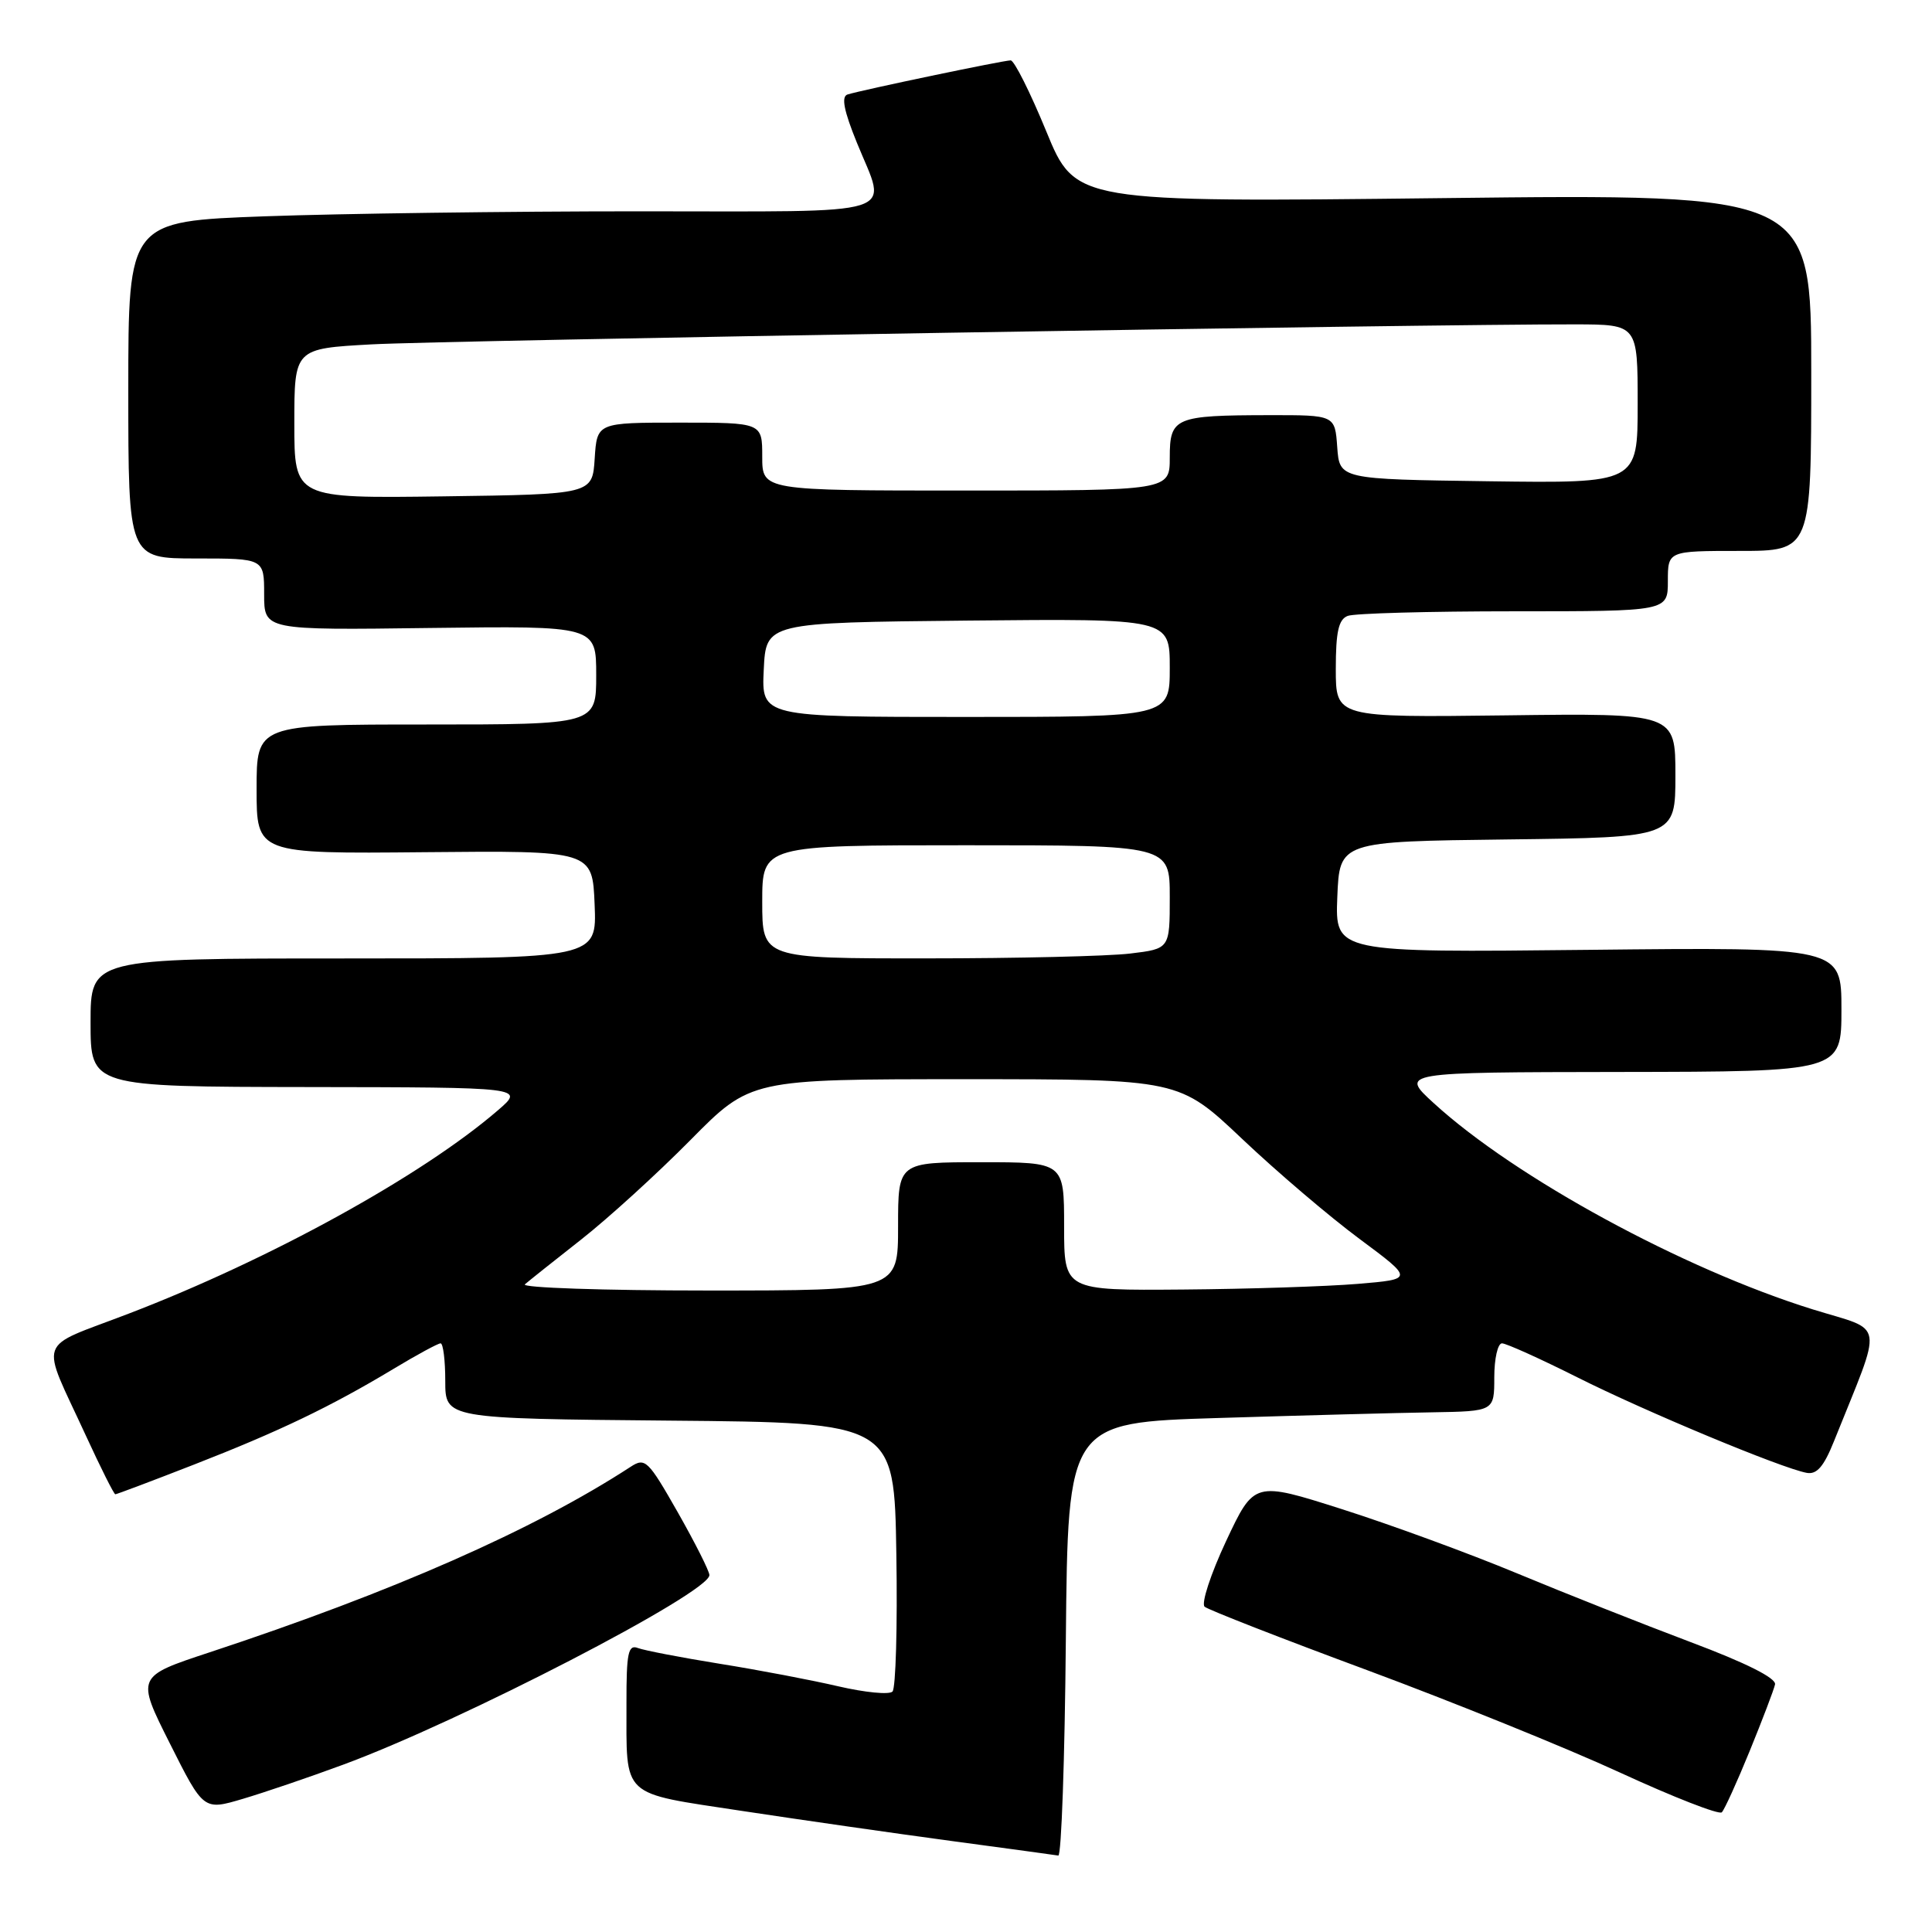 <?xml version="1.0" encoding="UTF-8" standalone="no"?>
<!DOCTYPE svg PUBLIC "-//W3C//DTD SVG 1.1//EN" "http://www.w3.org/Graphics/SVG/1.1/DTD/svg11.dtd" >
<svg xmlns="http://www.w3.org/2000/svg" xmlns:xlink="http://www.w3.org/1999/xlink" version="1.1" viewBox="0 0 256 256">
 <g >
 <path fill="currentColor"
d=" M 141.23 217.25 C 141.50 188.50 141.50 188.50 161.50 187.89 C 172.50 187.55 185.21 187.21 189.75 187.14 C 198.00 187.00 198.00 187.00 198.00 182.50 C 198.00 180.03 198.46 178.00 199.02 178.00 C 199.58 178.00 204.07 180.03 209.00 182.50 C 217.99 187.02 236.00 194.52 239.39 195.16 C 240.73 195.41 241.66 194.34 243.00 191.00 C 249.58 174.57 249.89 176.51 240.20 173.50 C 223.04 168.16 200.82 156.08 190.00 146.19 C 185.50 142.08 185.50 142.08 214.75 142.04 C 244.00 142.00 244.00 142.00 244.00 133.75 C 244.00 125.50 244.00 125.50 210.45 125.86 C 176.91 126.22 176.91 126.22 177.20 118.86 C 177.50 111.50 177.50 111.50 199.75 111.23 C 222.00 110.96 222.00 110.96 222.00 102.73 C 222.00 94.50 222.00 94.50 199.50 94.79 C 177.00 95.07 177.00 95.07 177.00 88.64 C 177.00 83.70 177.37 82.07 178.58 81.61 C 179.45 81.27 189.35 81.00 200.58 81.00 C 221.00 81.00 221.00 81.00 221.00 77.00 C 221.00 73.00 221.00 73.00 230.50 73.00 C 240.00 73.00 240.00 73.00 240.00 49.34 C 240.00 25.69 240.00 25.69 191.25 26.25 C 142.50 26.81 142.50 26.81 138.64 17.41 C 136.51 12.23 134.39 8.00 133.92 8.00 C 132.97 8.00 114.21 11.92 112.30 12.52 C 111.45 12.79 111.81 14.66 113.55 18.93 C 117.57 28.84 120.24 28.00 84.66 28.00 C 67.42 28.00 45.15 28.30 35.16 28.66 C 17.00 29.32 17.00 29.32 17.00 51.66 C 17.00 74.00 17.00 74.00 26.00 74.00 C 35.00 74.00 35.00 74.00 35.00 78.75 C 35.00 83.50 35.00 83.50 57.00 83.21 C 79.00 82.93 79.00 82.93 79.00 89.46 C 79.00 96.00 79.00 96.00 56.50 96.00 C 34.00 96.00 34.00 96.00 34.00 104.56 C 34.00 113.13 34.00 113.13 56.25 112.92 C 78.50 112.71 78.50 112.71 78.79 119.85 C 79.09 127.00 79.09 127.00 45.54 127.00 C 12.00 127.00 12.00 127.00 12.00 135.50 C 12.00 144.00 12.00 144.00 40.75 144.04 C 69.50 144.08 69.50 144.08 66.00 147.10 C 55.96 155.77 35.76 166.90 17.01 174.08 C 4.64 178.83 5.29 176.98 11.39 190.25 C 13.35 194.51 15.10 198.00 15.28 198.00 C 15.46 198.00 20.16 196.23 25.72 194.06 C 36.98 189.67 43.78 186.41 52.13 181.39 C 55.23 179.52 58.04 178.00 58.38 178.00 C 58.72 178.00 59.00 180.24 59.00 182.99 C 59.00 187.97 59.00 187.97 88.75 188.24 C 118.50 188.50 118.50 188.50 118.77 205.93 C 118.93 215.51 118.69 223.71 118.26 224.14 C 117.82 224.58 114.60 224.26 111.10 223.45 C 107.59 222.63 100.52 221.28 95.38 220.46 C 90.24 219.63 85.36 218.69 84.52 218.37 C 83.24 217.88 83.00 219.02 83.01 225.64 C 83.04 238.40 82.05 237.47 98.34 239.96 C 106.13 241.14 118.58 242.93 126.00 243.93 C 133.43 244.93 139.83 245.80 140.23 245.87 C 140.64 245.94 141.09 233.06 141.23 217.25 Z  M 231.85 232.00 C 233.53 227.88 235.04 223.92 235.20 223.20 C 235.39 222.37 231.38 220.35 224.00 217.58 C 217.68 215.20 207.32 211.10 201.00 208.47 C 194.68 205.84 184.25 202.02 177.84 199.98 C 166.19 196.27 166.19 196.27 162.46 204.21 C 160.42 208.57 159.14 212.48 159.62 212.90 C 160.10 213.31 169.80 217.10 181.17 221.31 C 192.54 225.53 207.62 231.63 214.67 234.88 C 221.73 238.13 227.79 240.50 228.15 240.14 C 228.50 239.79 230.17 236.12 231.85 232.00 Z  M 45.44 233.84 C 61.09 228.08 94.00 211.05 94.00 208.71 C 94.00 208.19 92.11 204.44 89.81 200.39 C 85.87 193.47 85.49 193.10 83.56 194.36 C 70.75 202.70 52.08 210.92 27.78 218.94 C 18.05 222.15 18.05 222.15 22.51 231.02 C 26.97 239.90 26.97 239.90 32.17 238.36 C 35.04 237.51 41.01 235.48 45.44 233.84 Z  M 69.55 170.18 C 70.07 169.73 73.42 167.06 77.00 164.25 C 80.58 161.44 87.09 155.51 91.48 151.07 C 99.45 143.00 99.45 143.00 127.84 143.00 C 156.23 143.00 156.23 143.00 164.59 150.91 C 169.19 155.27 176.19 161.23 180.14 164.16 C 187.33 169.50 187.33 169.50 179.91 170.12 C 175.84 170.46 165.41 170.80 156.75 170.87 C 141.00 171.00 141.00 171.00 141.00 162.50 C 141.00 154.00 141.00 154.00 130.00 154.00 C 119.00 154.00 119.00 154.00 119.00 162.50 C 119.00 171.00 119.00 171.00 93.80 171.00 C 79.94 171.00 69.03 170.63 69.55 170.18 Z  M 101.00 119.50 C 101.00 112.00 101.00 112.00 128.00 112.00 C 155.00 112.00 155.00 112.00 155.00 118.86 C 155.00 125.72 155.00 125.72 149.75 126.35 C 146.86 126.70 134.71 126.99 122.75 126.99 C 101.00 127.00 101.00 127.00 101.00 119.50 Z  M 101.20 88.75 C 101.50 82.50 101.50 82.50 128.25 82.23 C 155.00 81.97 155.00 81.97 155.00 88.48 C 155.00 95.00 155.00 95.00 127.95 95.00 C 100.90 95.00 100.90 95.00 101.20 88.75 Z  M 39.00 56.12 C 39.00 46.19 39.00 46.19 49.25 45.63 C 58.63 45.11 189.55 42.94 208.75 42.98 C 217.00 43.00 217.00 43.00 217.00 53.52 C 217.00 64.04 217.00 64.04 197.25 63.77 C 177.50 63.50 177.50 63.50 177.19 59.25 C 176.89 55.00 176.89 55.00 168.19 55.01 C 155.66 55.03 155.00 55.31 155.00 60.62 C 155.00 65.00 155.00 65.00 128.00 65.00 C 101.00 65.00 101.00 65.00 101.00 60.50 C 101.00 56.00 101.00 56.00 90.05 56.00 C 79.11 56.00 79.11 56.00 78.80 60.75 C 78.50 65.50 78.50 65.50 58.75 65.77 C 39.00 66.04 39.00 66.04 39.00 56.12 Z "/>
</g>
</svg>